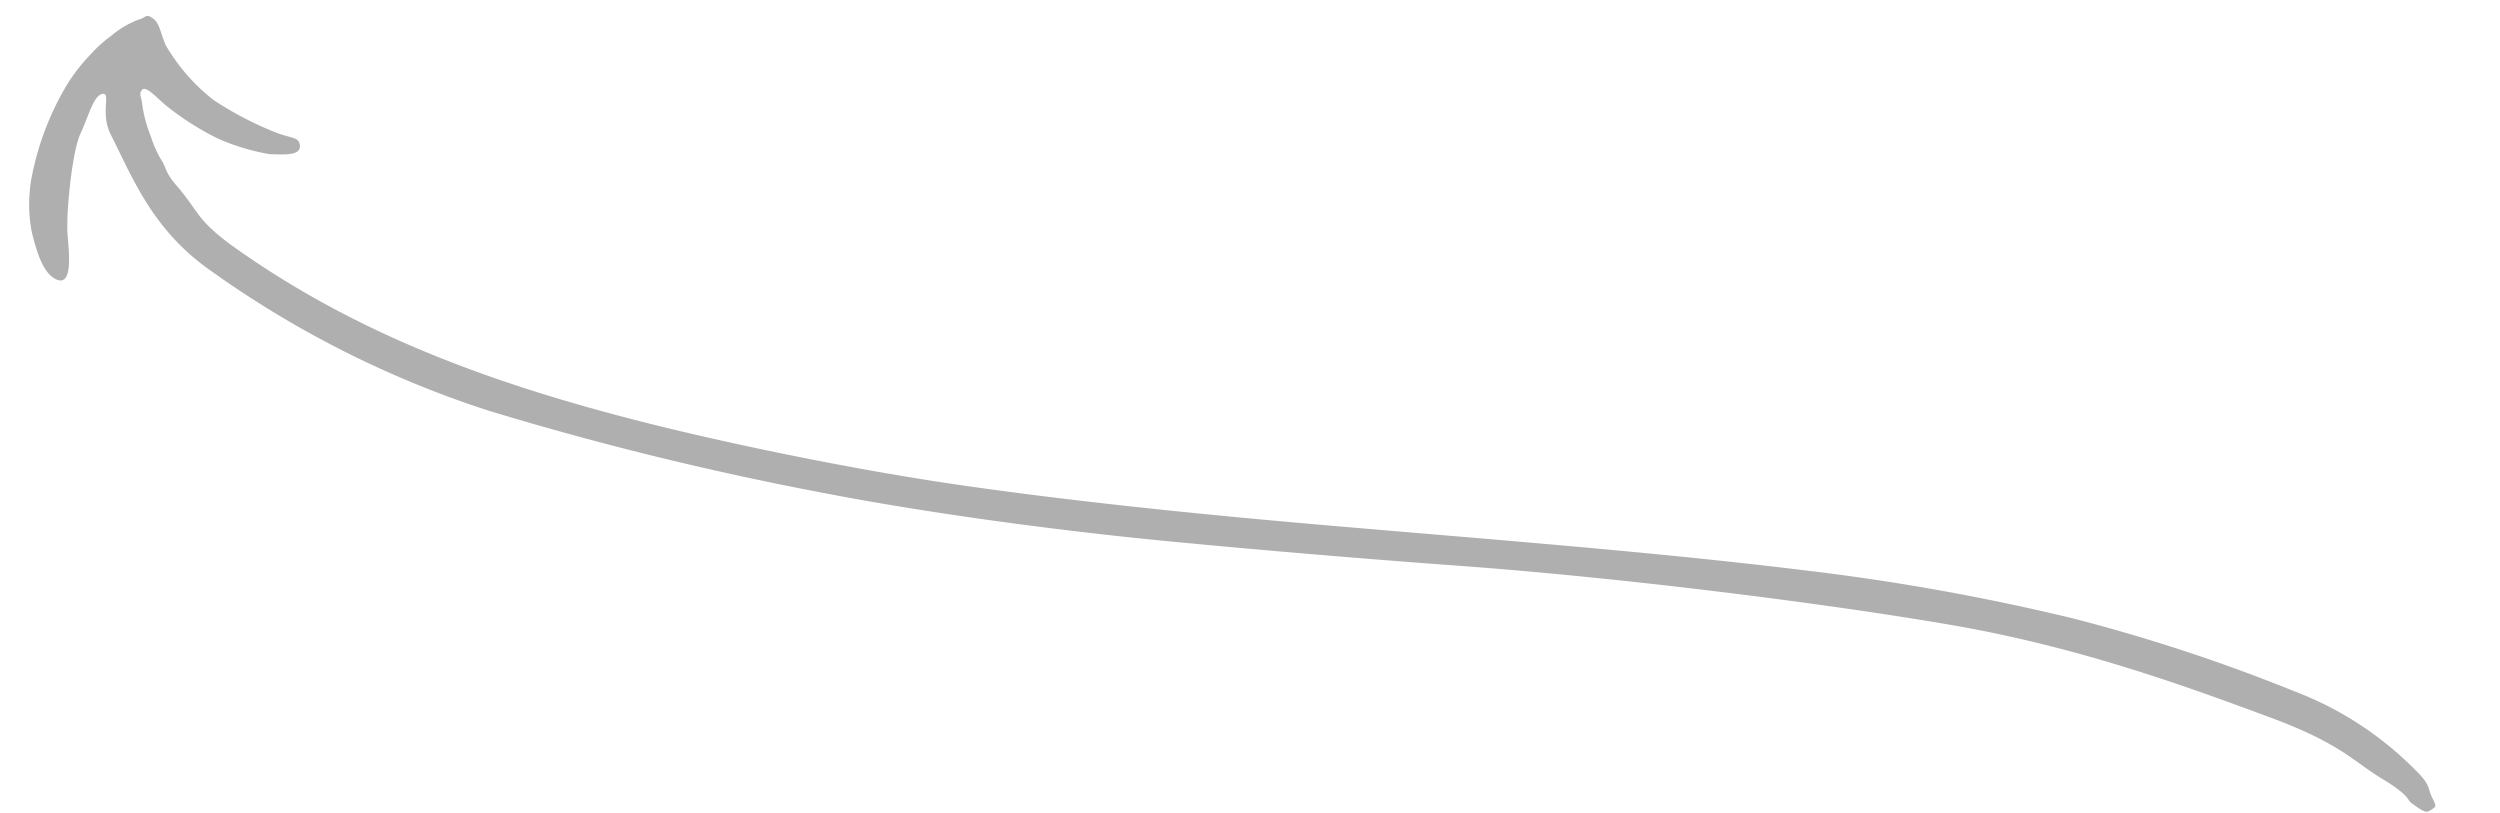 <svg xmlns="http://www.w3.org/2000/svg" width="254.367" height="82.739"><defs><clipPath id="a"><path style="fill:#afafaf" d="M0 0h252.276v35.25H0z"/></clipPath></defs><g transform="rotate(11 3.363 34.926)" style="clip-path:url(#a)"><path d="M17.832 10.888a28.579 28.579 0 0 1-5.77-2.271C10.993 8.032 9.627 6.98 9.336 7.49s.1.729.309 1.5a13.858 13.858 0 0 0 1.488 3.022 10.319 10.319 0 0 0 1.428 2.048c.755.788.641 1.213 2.069 2.327 2.841 2.218 2.56 3.062 7.265 5.175 13.786 6.192 28.218 8.576 45.129 9.45 8.487.44 20.71.582 31.018.107s22.062-1.479 33.34-2.634c17.218-1.763 36.279-4.1 53.827-5.31a231.136 231.136 0 0 1 27.2-.374 178.59 178.59 0 0 1 23.549 2.98 34.45 34.45 0 0 1 13.579 5.486c1.9 1.229 1.63 1.61 2.236 2.426s.656.785.2 1.248-.623.441-2.145-.27c-.489-.228-.278-.72-3.433-1.87s-4.745-2.692-12.352-3.938c-8.475-1.389-20.192-3.326-33.566-3.04s-34.209 1.702-50.647 3.677c-8.234.987-20.2 2.311-30.348 3.266s-23.334 1.767-34.42 1.764a326.174 326.174 0 0 1-34.82-1.707 103.011 103.011 0 0 1-30.989-8.8c-6.3-2.948-9.2-7.619-12.163-11.424-1.54-1.981-.769-4.267-1.634-3.93s-.95 2.483-1.428 4.406.069 7.957.636 10.183c.367 1.441 1.856 5.649-.49 4.753-1.374-.524-2.42-2.711-3.084-4.139A15.4 15.4 0 0 1 .269 21.1a16.6 16.6 0 0 1-.263-2.352A28.977 28.977 0 0 1 1.819 8.219 18.89 18.89 0 0 1 3.54 4.9 13.183 13.183 0 0 1 5.2 2.7 9.549 9.549 0 0 1 7.653.531C8.412.173 8.15-.2 8.958.123s.981 1.108 1.842 2.426a19.528 19.528 0 0 0 5.9 4.591 34.714 34.714 0 0 0 7.028 2.06c1.413.21 2.057.047 2.332.532.763 1.34-1.56 1.48-2.652 1.709a21.949 21.949 0 0 1-5.576-.554" transform="translate(-.001)" style="fill:#afafaf"/></g></svg>
